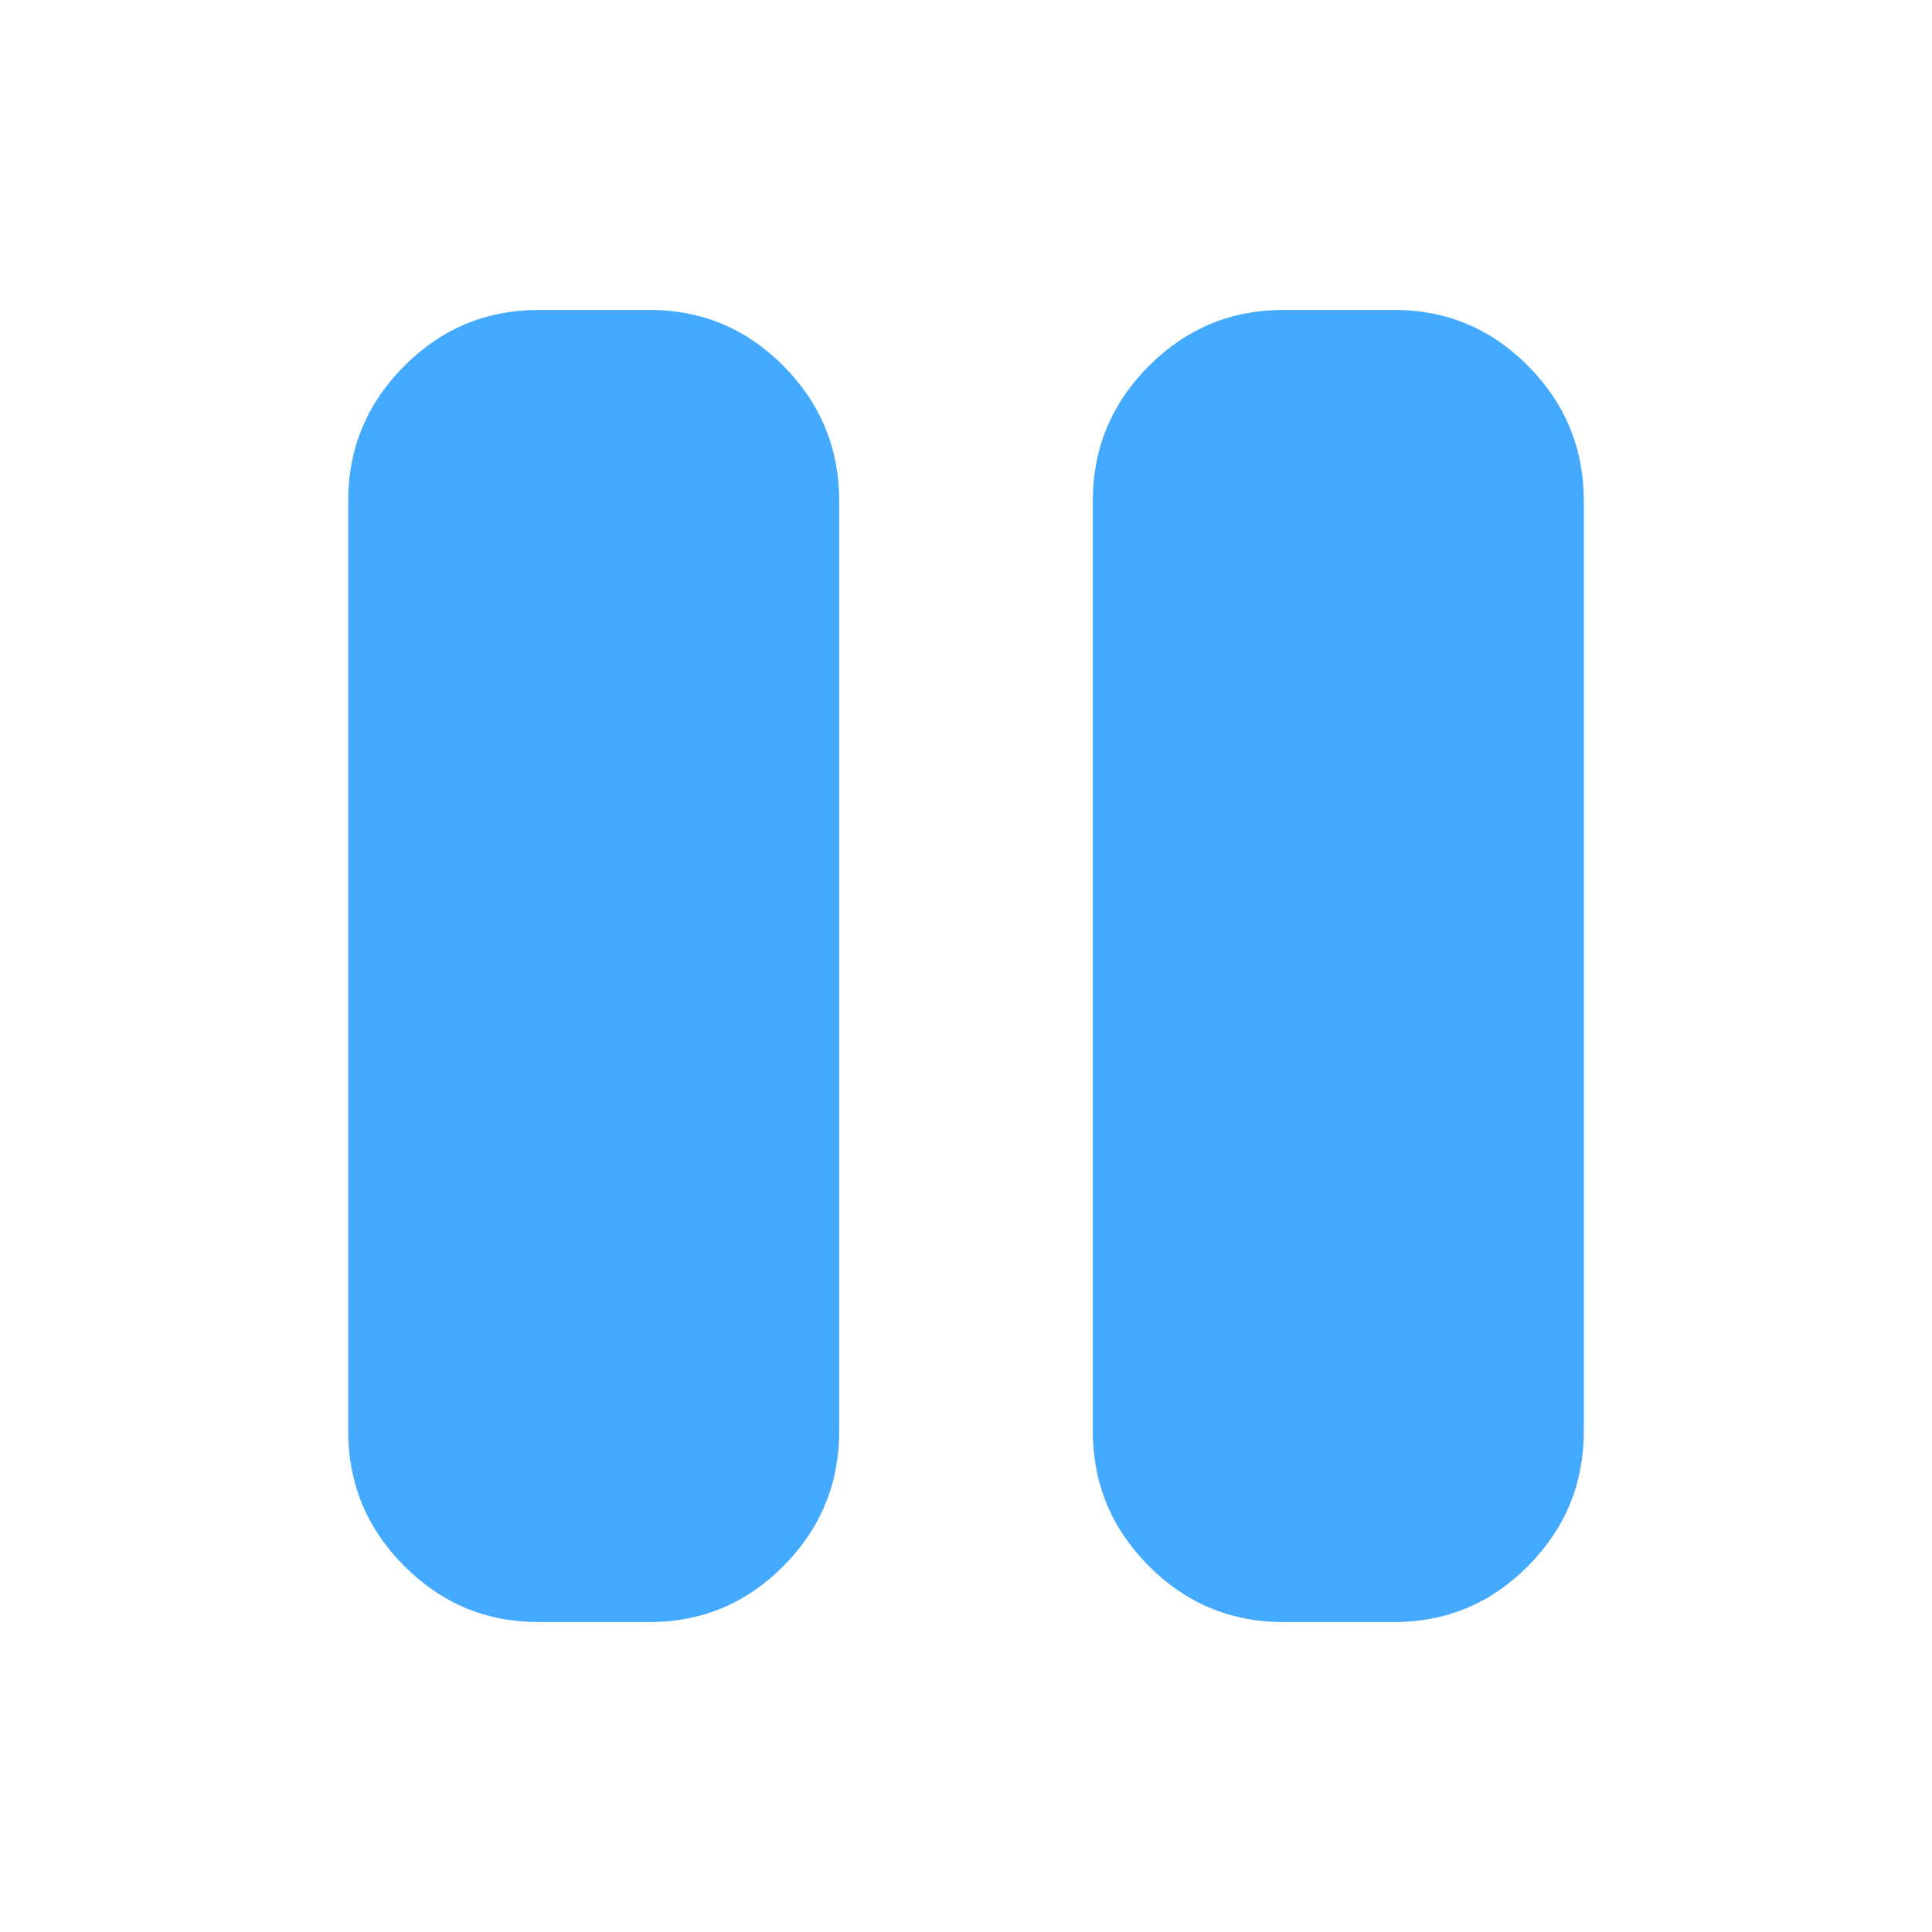 <svg xmlns="http://www.w3.org/2000/svg" height="60" viewBox="0 96 960 960" width="60" fill="#44aaff" ><path d="M637.655 902q-39.06 0-66.857-27.906Q543 846.188 543 807V345q0-39.188 27.815-67.094Q598.631 250 637.69 250h55q39.06 0 66.685 27.906T787 345v462q0 39.188-27.643 67.094Q731.715 902 692.655 902h-55Zm-370 0q-39.06 0-66.857-27.906Q173 846.188 173 807V345q0-39.188 27.815-67.094Q228.631 250 267.69 250h55q39.06 0 66.685 27.906T417 345v462q0 39.188-27.643 67.094Q361.715 902 322.655 902h-55Z"/></svg>